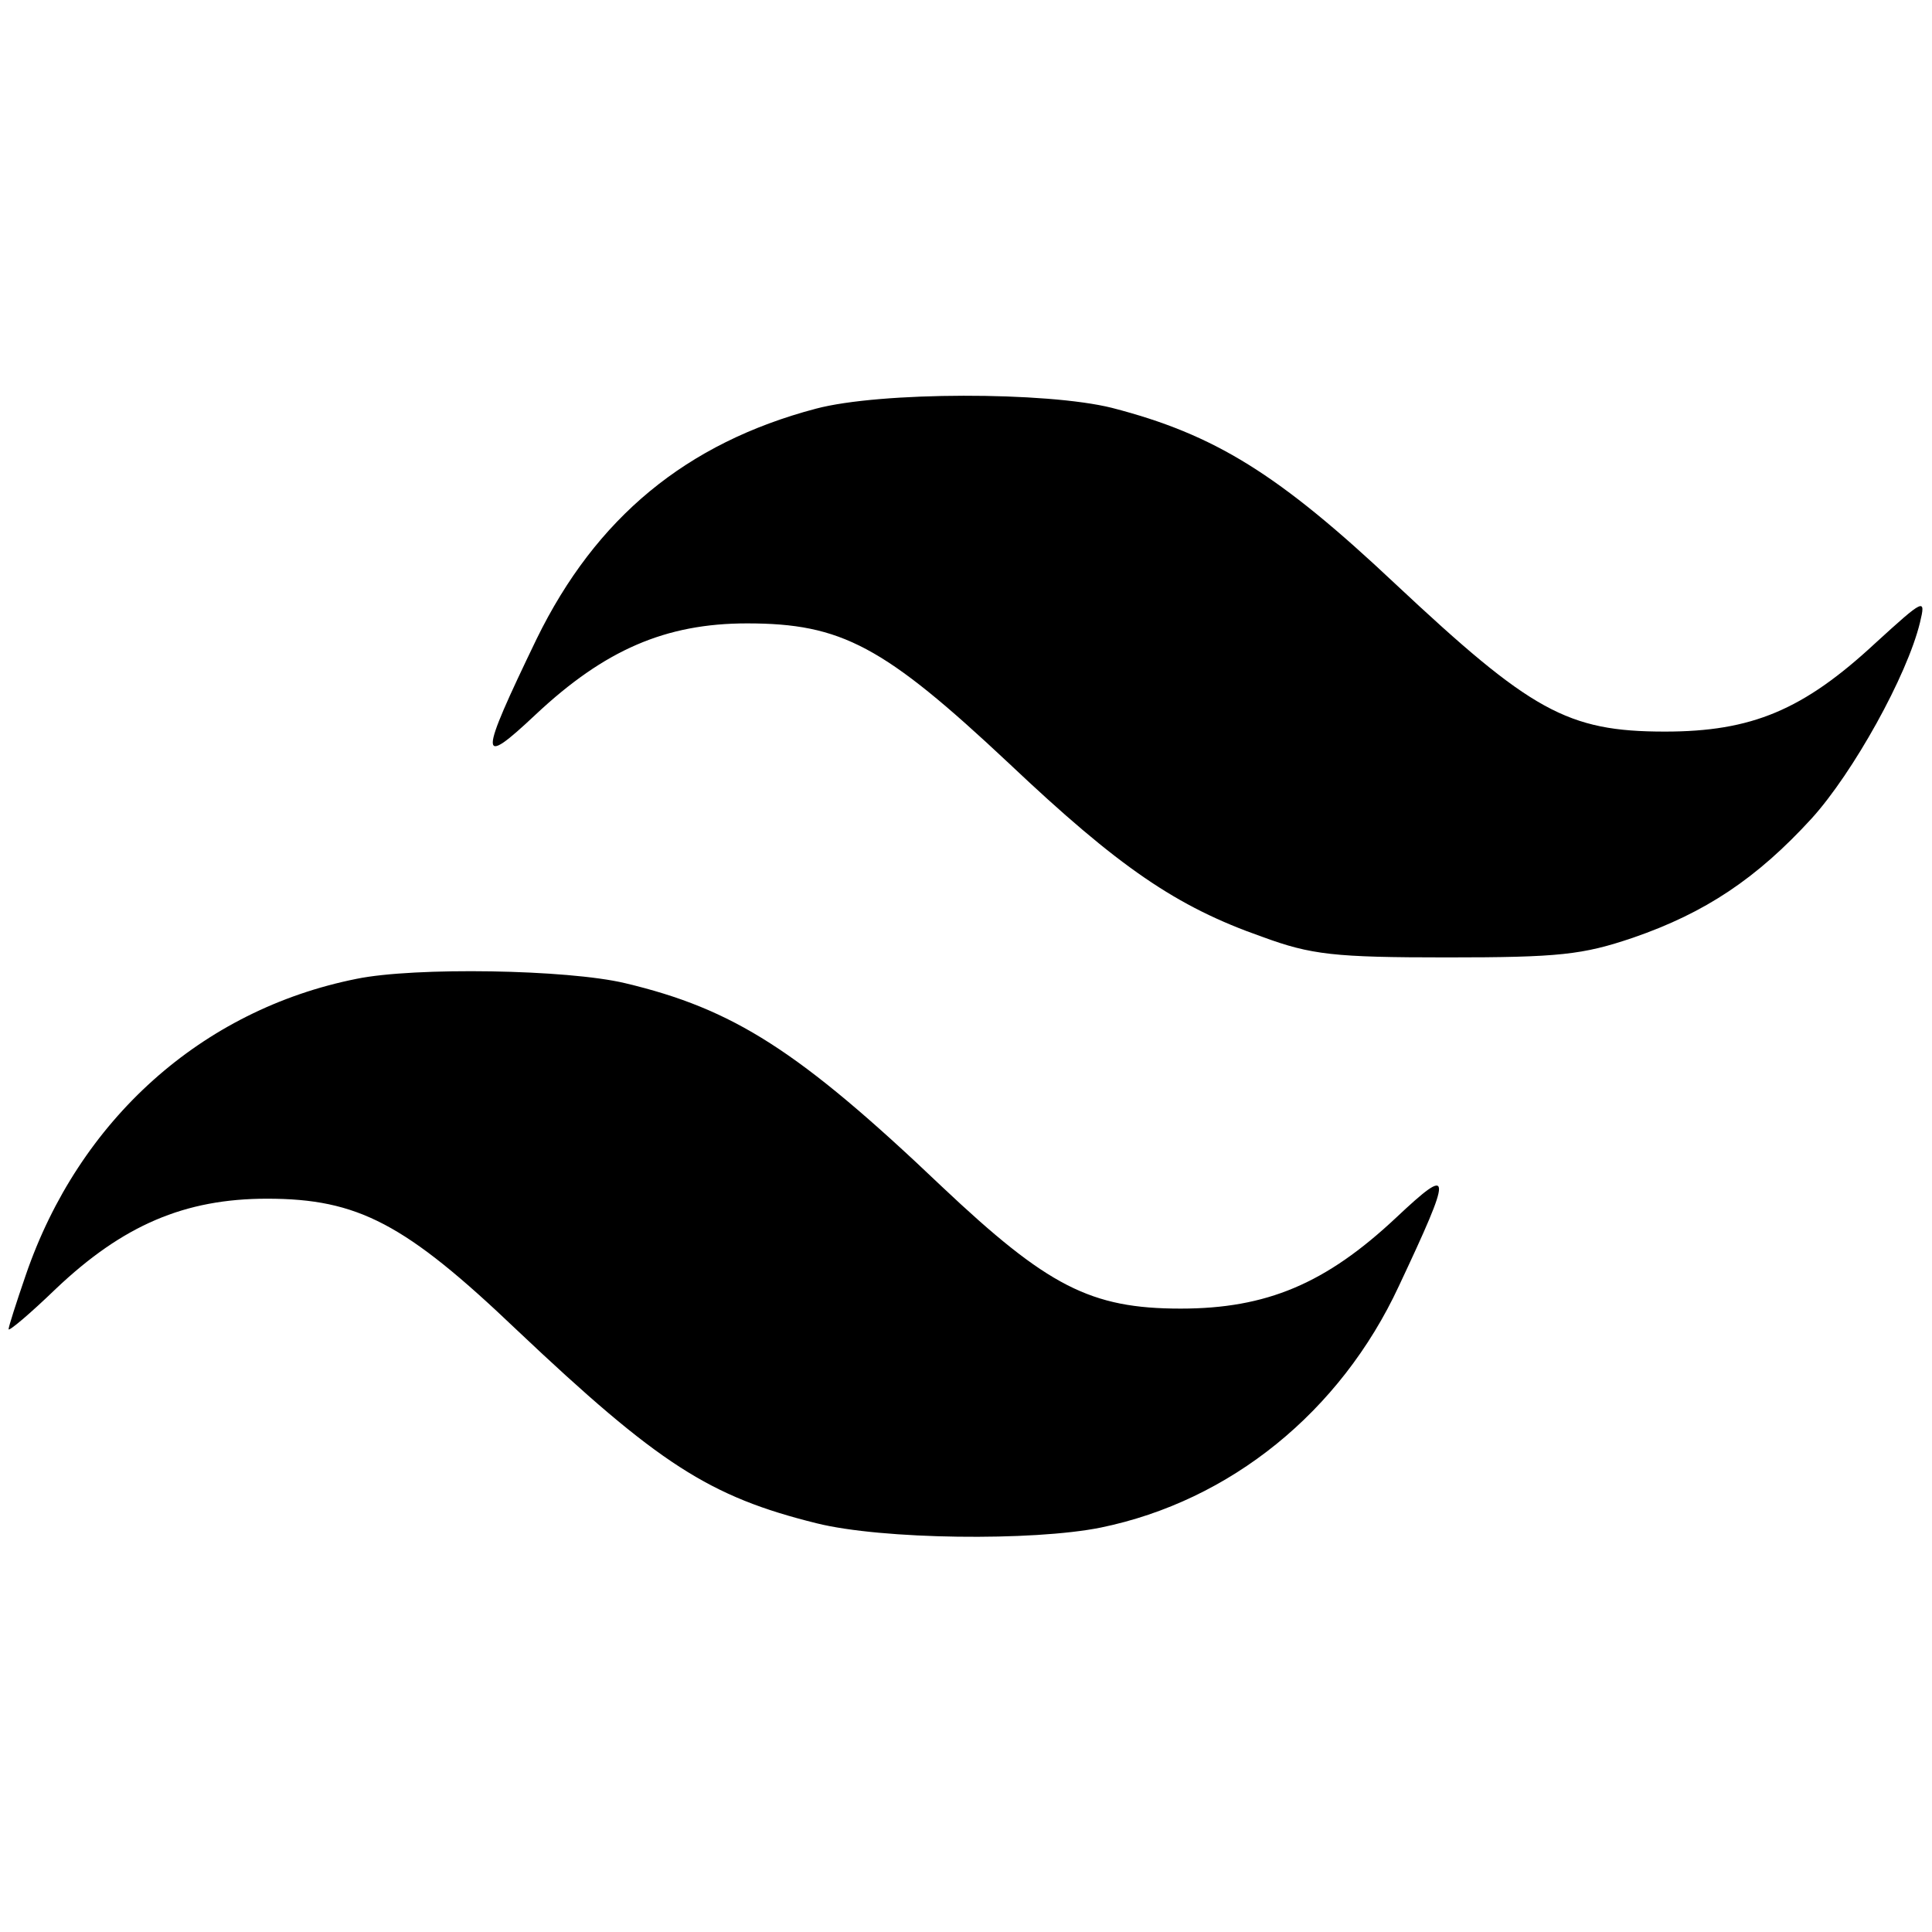 <?xml version="1.0" standalone="no"?>
<!DOCTYPE svg PUBLIC "-//W3C//DTD SVG 20010904//EN"
 "http://www.w3.org/TR/2001/REC-SVG-20010904/DTD/svg10.dtd">
<svg version="1.0" xmlns="http://www.w3.org/2000/svg"
 width="225pt" height="225pt" viewBox="0 0 225 225"
 preserveAspectRatio="xMidYMid meet">

<g transform="translate(0,225) scale(0.1,-0.1)"
fill="#000000" stroke="none">
<path d="M950 1774 c-151 -40 -256 -127 -325 -268 -68 -141 -68 -151 -1 -88
80 75 151 106 246 106 110 0 159 -26 305 -163 128 -121 195 -167 295 -202 57
-21 84 -24 215 -24 131 0 158 3 217 23 84 29 144 69 208 139 48 53 111 166
126 228 7 29 5 28 -52 -24 -84 -78 -144 -103 -245 -103 -114 0 -156 24 -314
172 -136 128 -210 174 -330 205 -76 19 -270 19 -345 -1z"/>
<path d="M415 1110 c-180 -36 -323 -164 -385 -345 -11 -32 -20 -60 -20 -63 0
-3 25 18 55 47 78 74 150 105 246 105 106 0 161 -29 291 -153 165 -156 224
-194 349 -225 76 -19 252 -21 331 -5 151 31 279 135 347 281 63 134 63 142 -3
80 -82 -77 -151 -106 -251 -106 -105 0 -155 26 -278 142 -167 159 -243 207
-369 237 -67 16 -245 19 -313 5z"/>
</g>
</svg>

